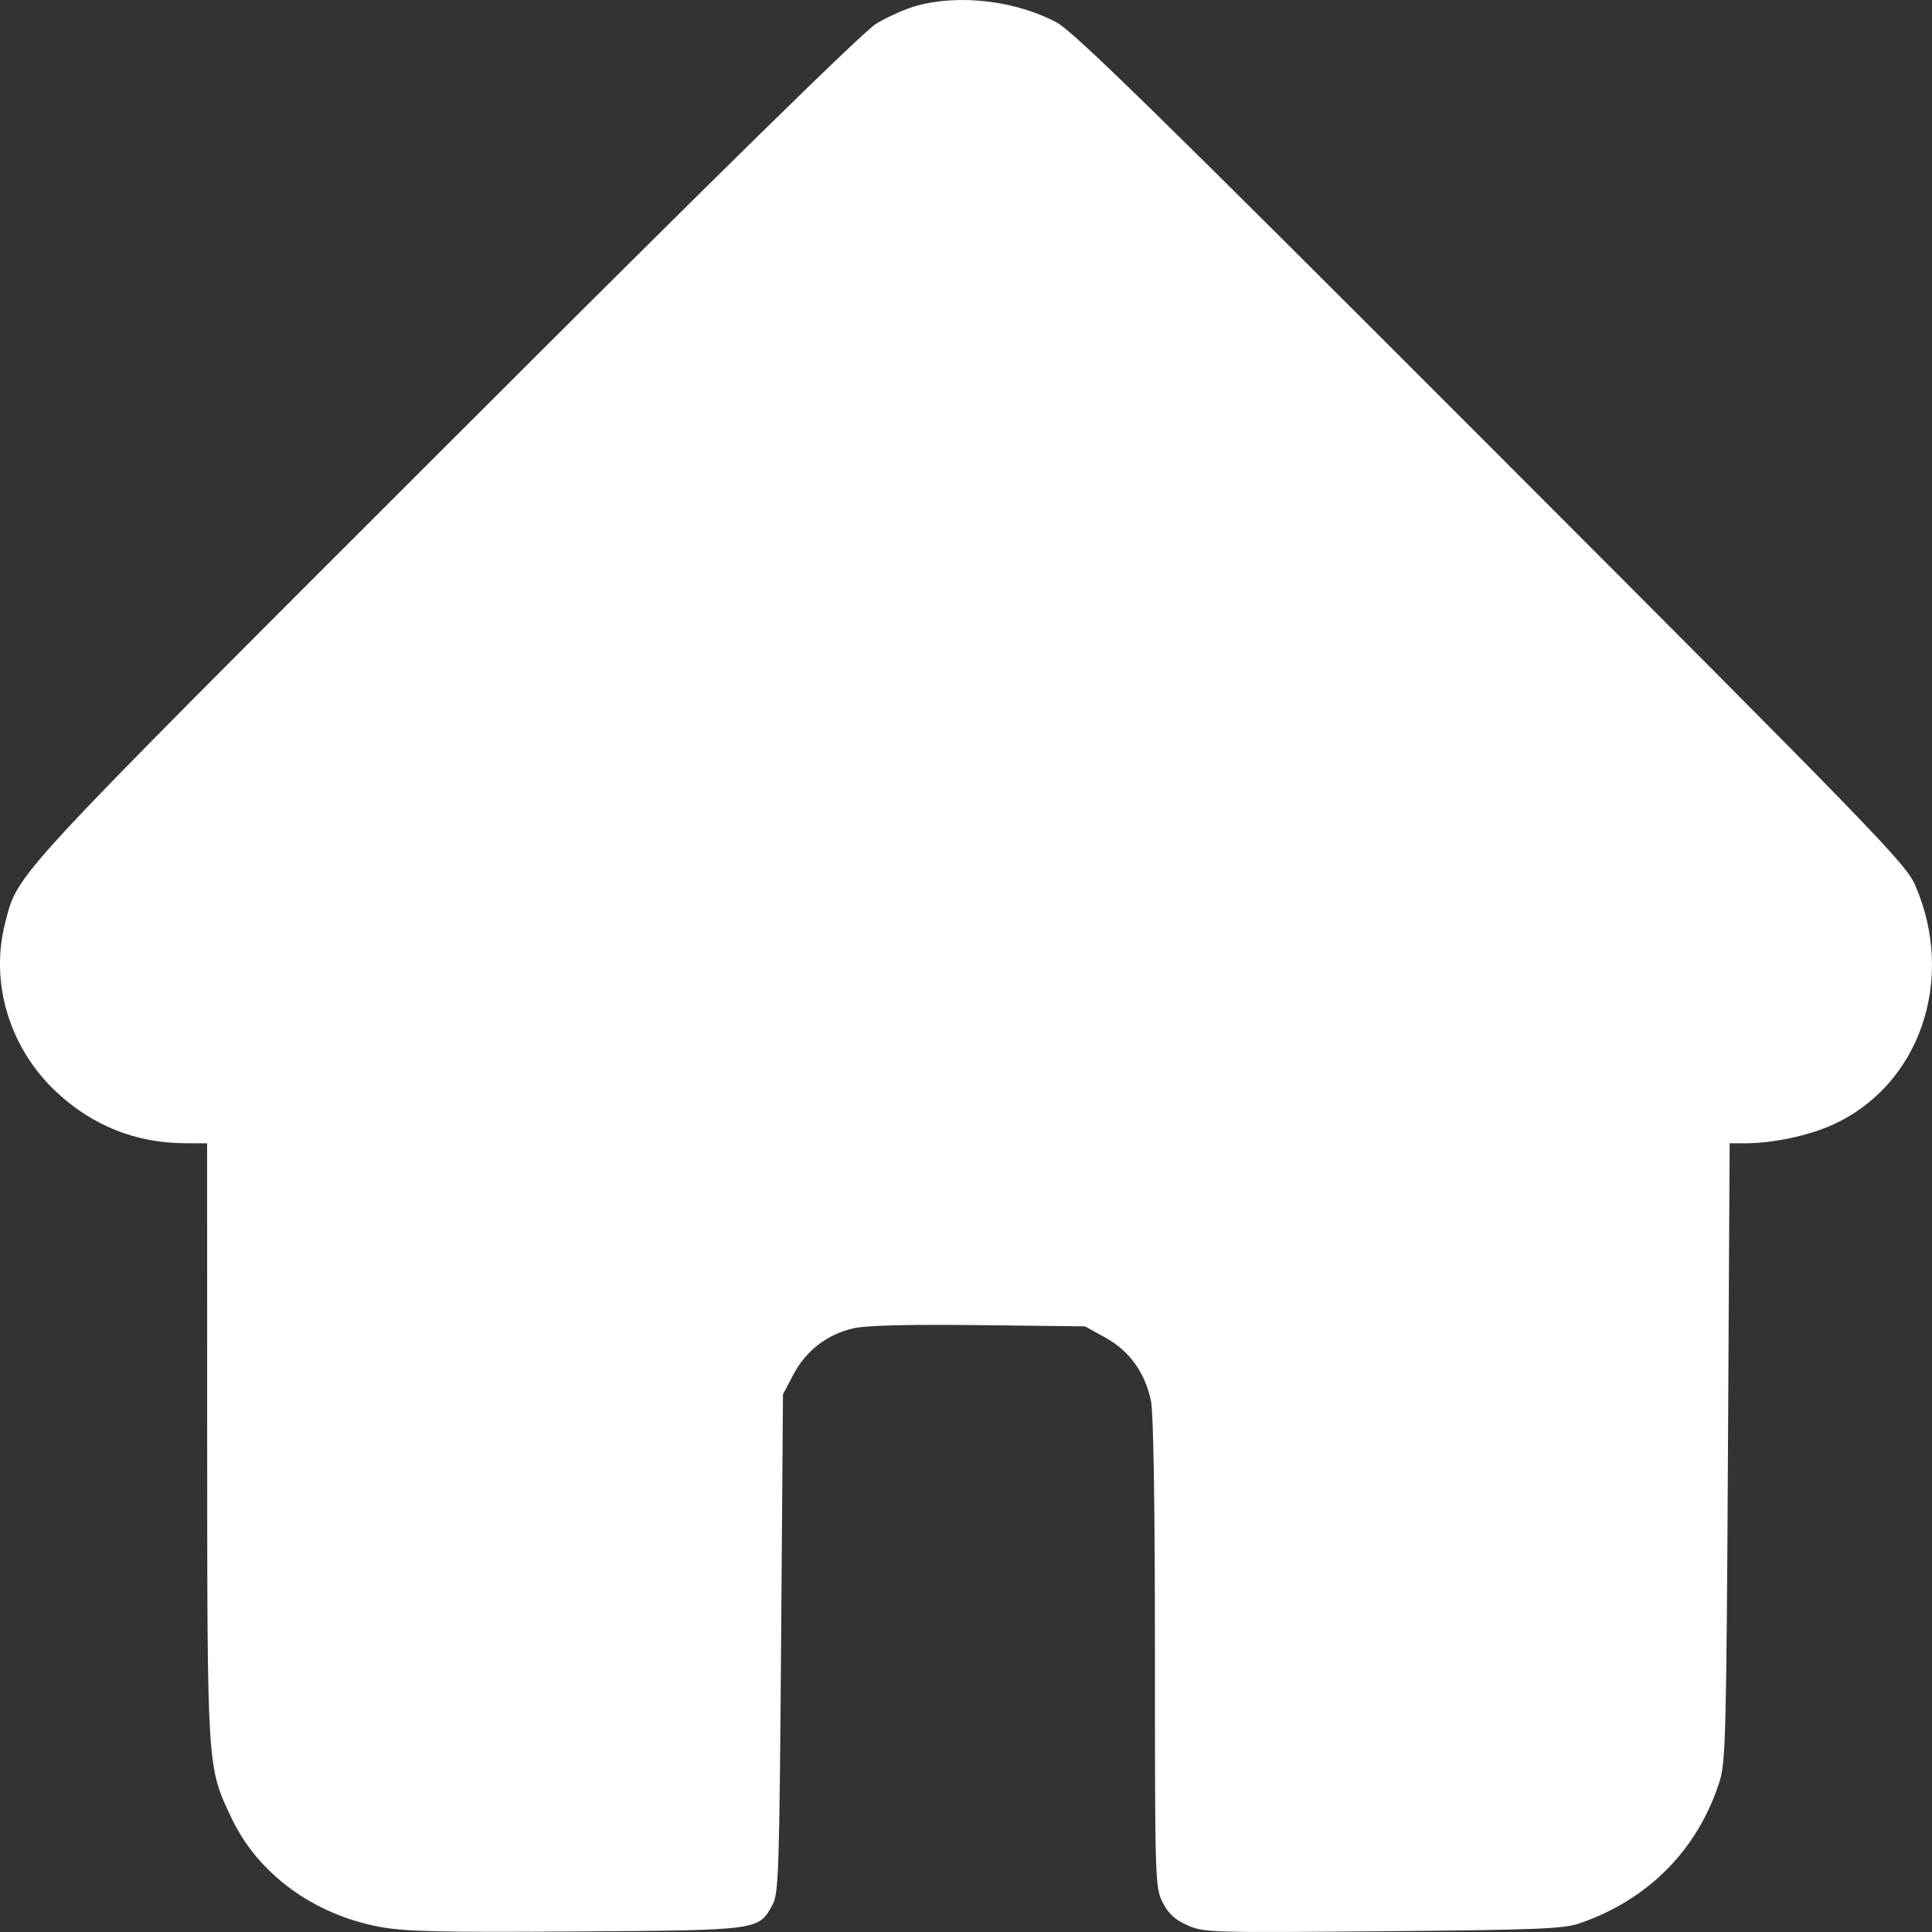 <svg width="34" height="34" viewBox="0 0 34 34" fill="none" xmlns="http://www.w3.org/2000/svg">
<rect x="0" y="0" width="34" height="34" fill="#333333" stroke="none"/>
<path fill-rule="evenodd" clip-rule="evenodd" d="M16.143 0.098C15.945 0.151 15.622 0.294 15.424 0.414C15.183 0.562 12.694 3.004 7.829 7.867C0.111 15.581 0.323 15.352 0.092 16.237C-0.184 17.296 0.17 18.457 1.004 19.228C1.639 19.817 2.402 20.117 3.263 20.119L3.645 20.12L3.646 25.352C3.648 31.146 3.644 31.089 4.076 31.998C4.54 32.976 5.515 33.691 6.68 33.909C7.127 33.993 7.738 34.007 10.136 33.991C13.371 33.969 13.349 33.972 13.595 33.521C13.703 33.324 13.715 32.951 13.746 28.922L13.779 24.538L13.963 24.189C14.187 23.764 14.564 23.476 15.03 23.374C15.256 23.324 16.011 23.306 17.235 23.32L19.095 23.342L19.456 23.542C19.875 23.773 20.147 24.15 20.254 24.648C20.299 24.86 20.325 26.44 20.325 29.094C20.325 33.123 20.328 33.218 20.462 33.481C20.563 33.679 20.677 33.784 20.898 33.882C21.186 34.01 21.314 34.013 24.333 33.987C27.006 33.964 27.515 33.944 27.787 33.851C29.003 33.438 29.88 32.551 30.263 31.347C30.368 31.015 30.382 30.487 30.409 25.551L30.439 20.12L30.714 20.12C31.204 20.119 31.825 19.987 32.254 19.793C33.784 19.099 34.425 17.237 33.705 15.581C33.538 15.198 33.05 14.694 26.247 7.883C20.368 1.997 18.895 0.555 18.593 0.394C17.879 0.014 16.898 -0.105 16.143 0.098Z" fill="white"/>
</svg>
